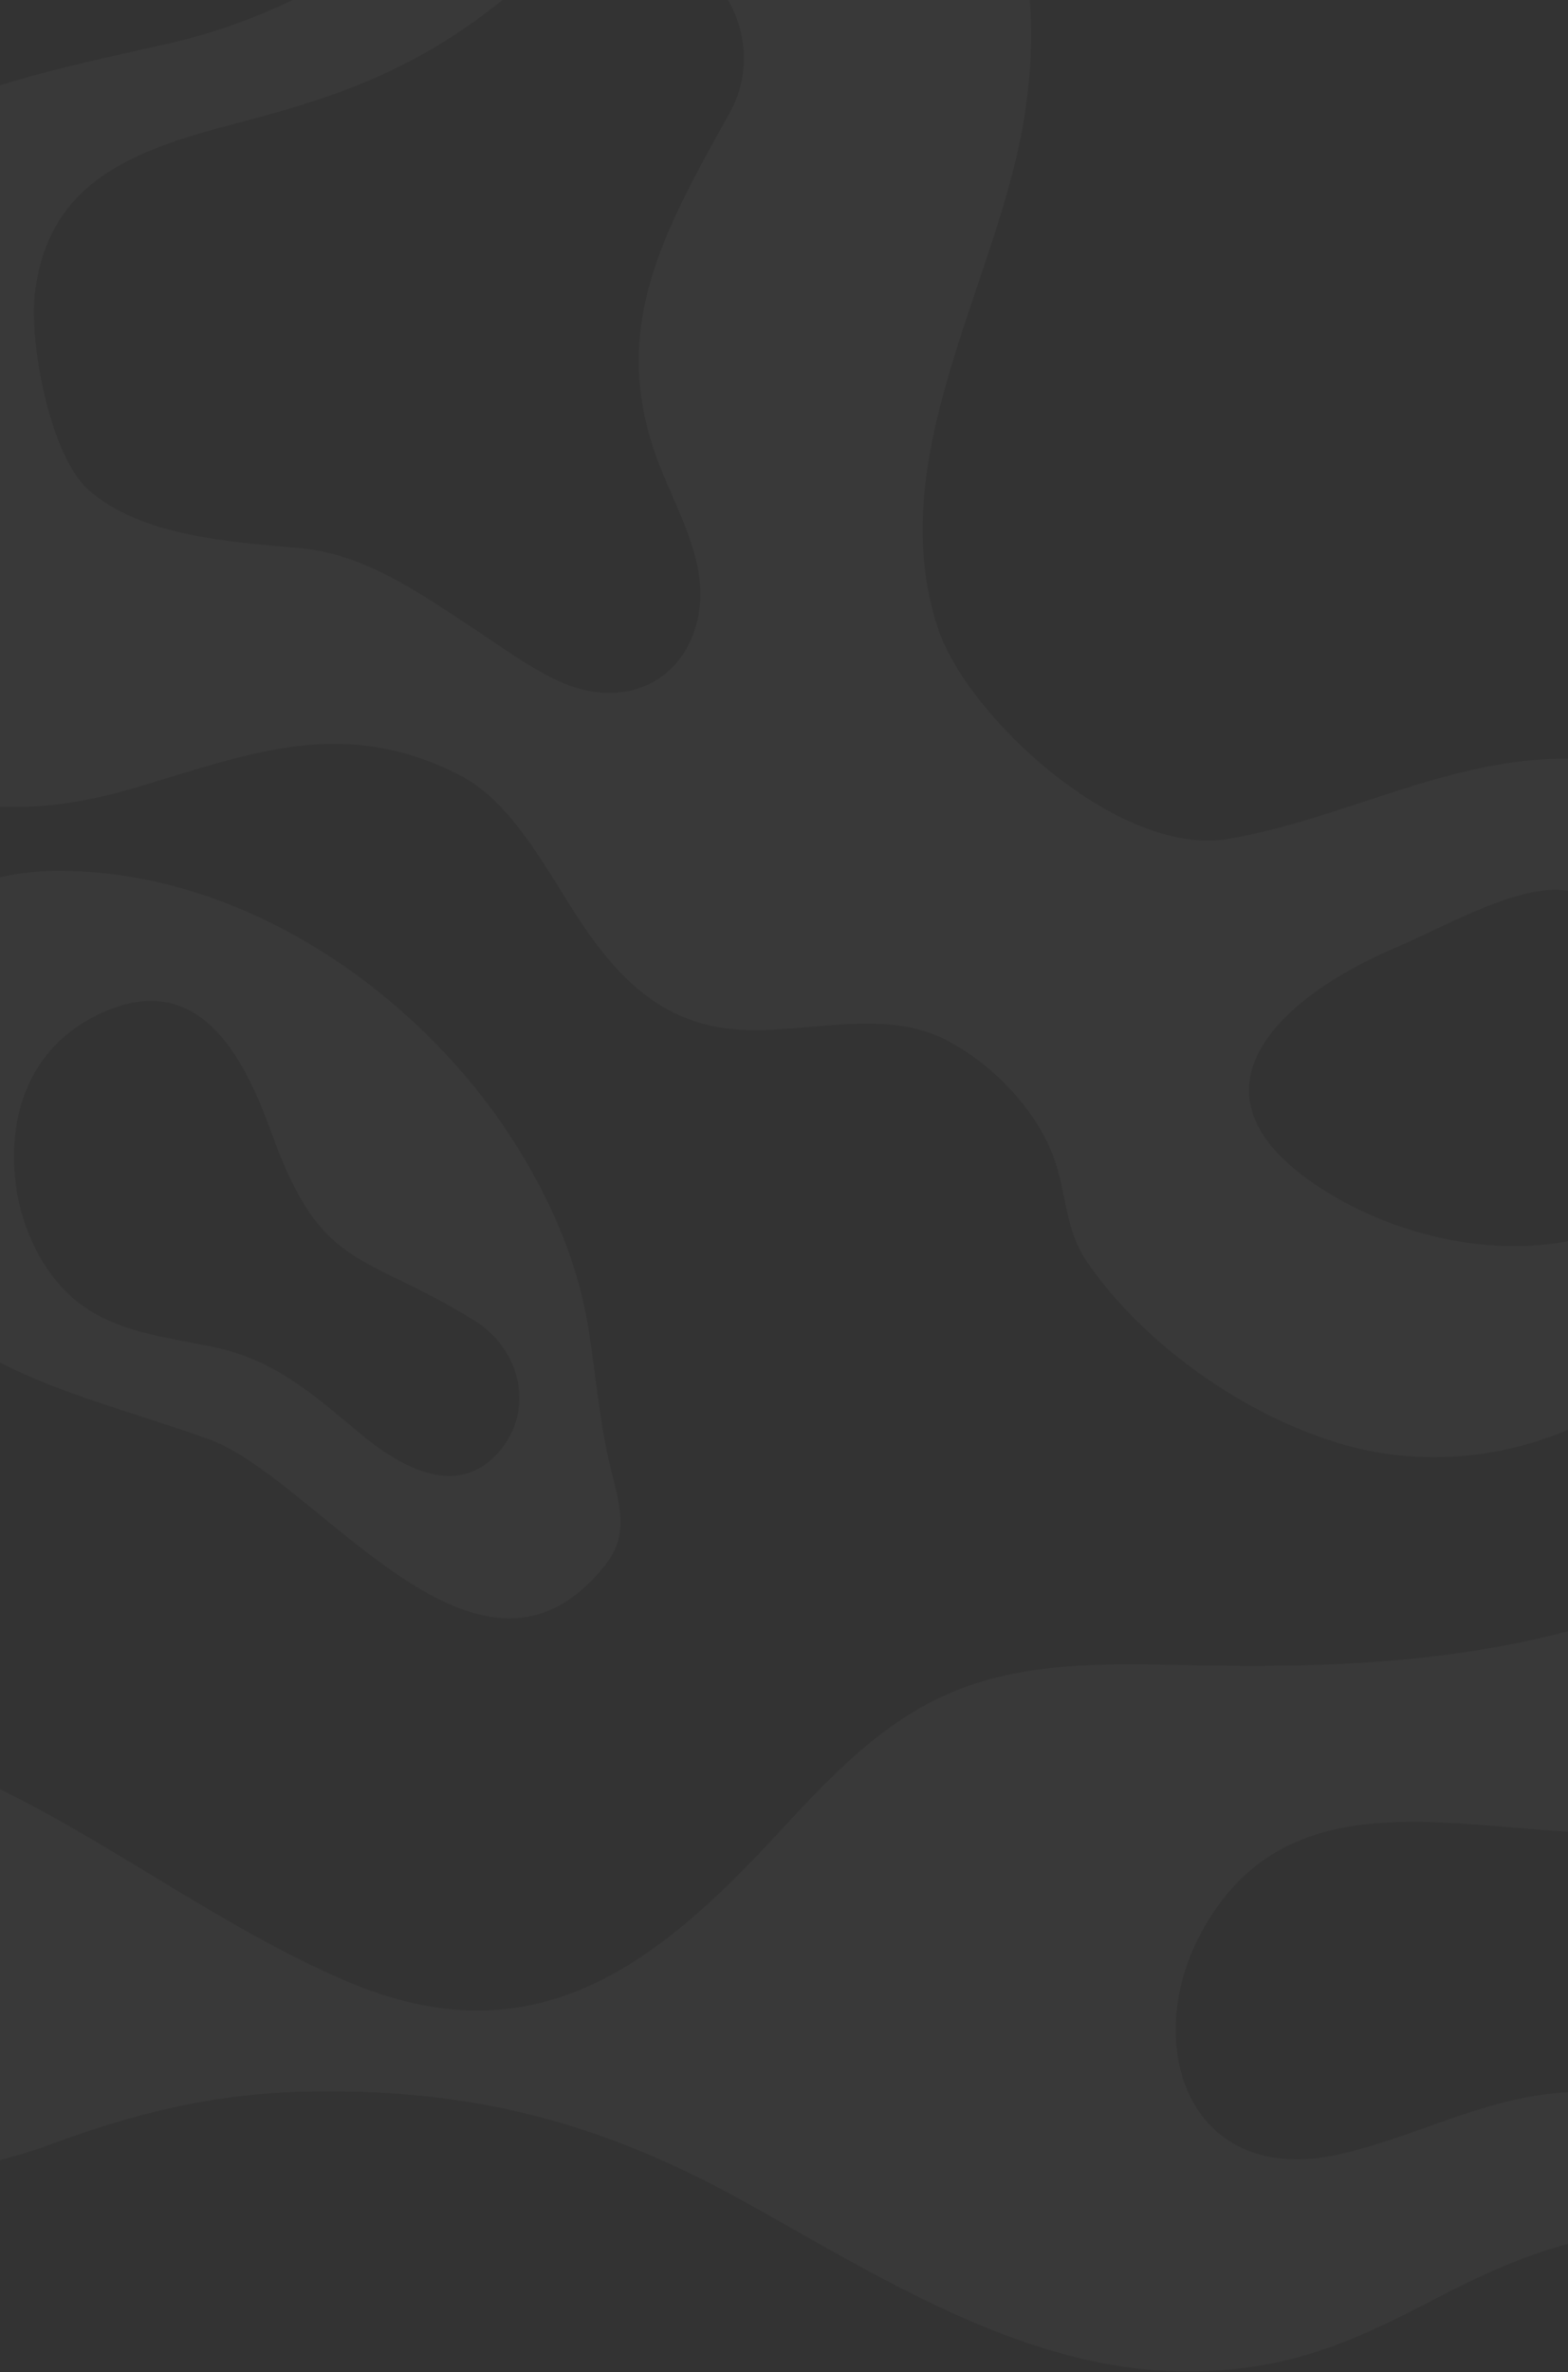 <svg width="1200" height="1815" viewBox="0 0 1200 1815" fill="none"
  xmlns="http://www.w3.org/2000/svg">
  <rect x="0" y="0" width="1200" height="1815" fill="#333333" stroke="none"/>
  <g opacity="0.03">
    <path
      d="M592.781 1405.52C633.679 1361.39 675.56 1315.09 734.549 1292.33C794.695 1269.12 861.88 1273.35 925.436 1274.35C1003.83 1275.58 1081.11 1272.95 1158.09 1257.74C1172.13 1254.97 1186.08 1251.69 1200 1248.11V1401.51C1092.17 1395.12 977.933 1367.79 918.436 1480.38C873.26 1565.88 910.453 1674.29 1025.52 1648.19C1078.18 1636.24 1125.78 1610.47 1179.89 1602.77C1186.39 1601.83 1193.11 1601.24 1200 1600.9V1716.87C1164.11 1726.44 1130.22 1742.22 1096.79 1759.77C1029.45 1795.09 978.62 1816.15 899.509 1814.28C781.491 1811.51 670.788 1740.87 571.029 1685.31C462.869 1625.07 364.568 1598.11 237.873 1600.28C165.3 1601.5 105.038 1616.15 37.706 1641.11C25.359 1645.67 12.772 1649.55 0 1652.74V1368.97C89.785 1413.04 171.369 1475.51 264.519 1515.58C407.219 1576.96 500.459 1505.13 592.781 1405.52Z"
      fill="white" />
    <path
      d="M384.439 1238.08C412.183 1239.81 439.26 1228.52 464.455 1195.76C482.387 1172.46 473.029 1147.31 466.876 1121.48C458.579 1086.63 456.01 1051.8 450.377 1016.65C442.375 966.732 422.677 920.729 395.742 877.41C365.293 828.426 322.905 782.461 272.907 745.994C207.302 698.147 128.602 666.684 46.575 666.292C30.913 666.129 15.284 667.778 0 671.205V1042.5C47.404 1067.11 103.523 1080.94 159.802 1101.22C221.778 1123.55 305.79 1233.17 384.439 1238.08ZM162.866 1030.53C120.131 1021.7 77.557 1018.08 47.089 984.702C27.501 963.232 15.35 933.381 12.004 905.604C5.581 852.298 22.966 801.105 75.971 775.871C156.726 737.465 190.212 818.304 208.985 870.011C246.485 973.277 279.06 957.998 363.469 1010.66C398.895 1032.78 409.711 1079.8 381.118 1111.68C348.621 1147.91 304.229 1120.78 274.834 1096.22C239.658 1066.83 210.25 1040.32 162.885 1030.53H162.866Z"
      fill="white" />
    <path
      d="M127.831 33.569C84.3 43.376 40.808 52.528 0.026 65.283V617.282C33.152 618.746 67.101 613.364 100.112 603.705C168.46 583.693 226.634 560.803 291.14 572.235C310.465 575.665 330.362 582.184 351.267 592.787C396.166 615.561 423.345 676.432 451.129 715.224C479.747 755.165 513.323 785.087 567.265 787.919C619.01 790.623 677.127 771.131 724.614 795.992C759.577 814.289 791.612 847.859 805.491 883.189C816.807 911.98 813.969 939.706 832.536 966.481C875.566 1028.59 952.474 1083.37 1027.51 1105.12C1072.94 1118.3 1121.51 1118.06 1167.25 1105.41C1178.41 1102.33 1189.35 1098.5 1200 1093.95V949.622C1197.43 950.136 1194.75 950.611 1192.04 951.022C1132.56 959.866 1067.39 943.611 1017.16 913.098C894.775 838.752 978.684 762.814 1068.84 724.748C1101.75 710.85 1155.46 679.791 1192.04 680.838C1194.7 680.921 1197.35 681.168 1199.98 681.577V580.475C1108.42 579.692 1028.32 626.806 940.117 641.841C940.099 641.836 940.079 641.836 940.06 641.841C855.689 656.163 740.567 547.798 718.262 481.924C674.532 352.756 761.119 219.973 782.775 96.374C799.473 0.969 787.566 -103.832 696.387 -163.091C604.791 -222.633 502.733 -187.567 421.38 -130.337C325.365 -62.799 247.956 6.518 127.831 33.569ZM383.713 0.712C421.682 -29.666 468.045 -61.219 518.795 -36.03C564.612 -13.289 582.544 42.721 558.8 85.629C509.072 175.504 463.665 251.802 504.923 356.616C520.844 397.077 546.585 438.45 531.364 482.823C516.143 527.195 471.218 541.106 428.303 521.447C403.975 510.298 382.505 494.03 360.399 479.534C320.317 453.235 278.925 423.756 228.997 419.324C176.899 414.694 108.539 410.564 68.026 375.087C38.278 349.038 22.53 262.753 26.544 226.042C36.055 139.077 101.281 115.166 180.45 94.486C252.843 75.572 314.8 55.849 383.713 0.712Z"
      fill="white" />
  </g>
</svg>